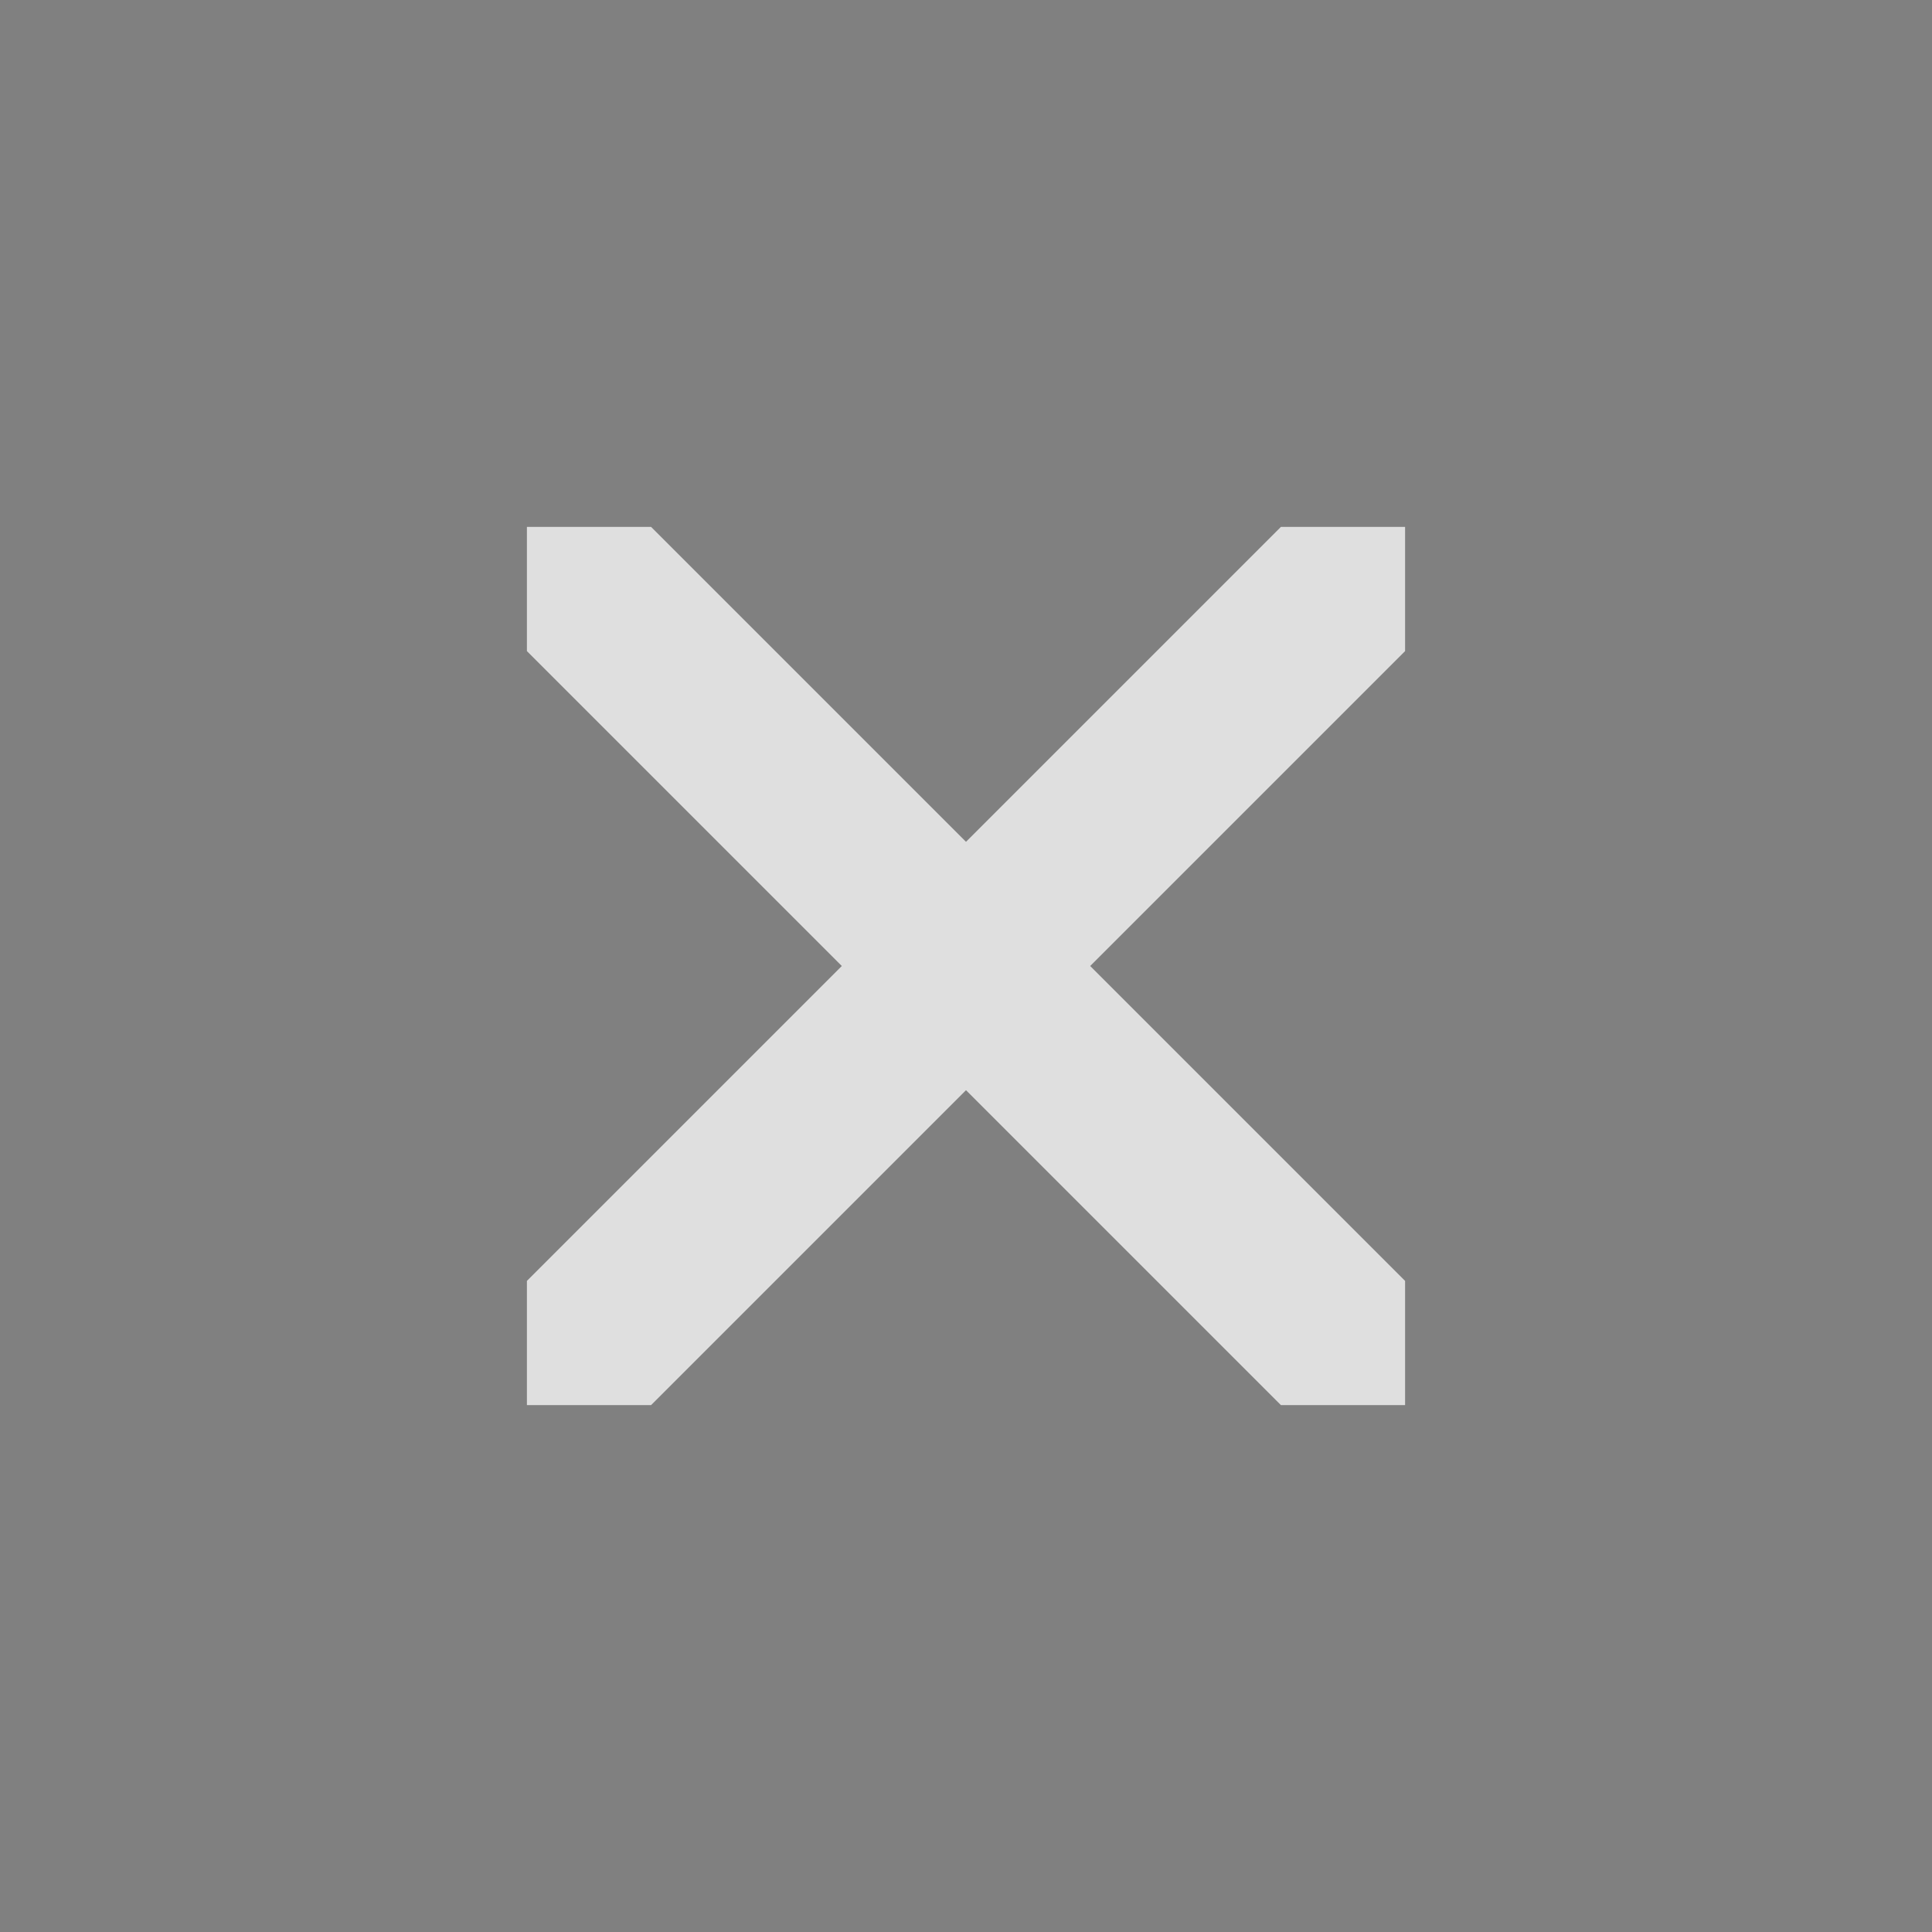 <?xml version="1.0" encoding="UTF-8" standalone="no"?>
<svg
   xmlns:dc="http://purl.org/dc/elements/1.1/"
   xmlns:cc="http://creativecommons.org/ns#"
   xmlns:rdf="http://www.w3.org/1999/02/22-rdf-syntax-ns#"
   xmlns:svg="http://www.w3.org/2000/svg"
   xmlns="http://www.w3.org/2000/svg"
   xmlns:sodipodi="http://sodipodi.sourceforge.net/DTD/sodipodi-0.dtd"
   xmlns:inkscape="http://www.inkscape.org/namespaces/inkscape"
   id="svg4306"
   width="22"
   height="22"
   version="1.1"
   style="enable-background:new"
   sodipodi:docname="close.svg"
   inkscape:version="0.92.4 5da689c313, 2019-01-14">
  <rect width="100%" height="100%" fill="#808080" stroke="none"/>
  <defs
     id="defs29" />
  <sodipodi:namedview
     pagecolor="#3a3a3a"
     bordercolor="#666666"
     borderopacity="1"
     objecttolerance="10"
     gridtolerance="10"
     guidetolerance="10"
     inkscape:pageopacity="0"
     inkscape:pageshadow="2"
     inkscape:window-width="1366"
     inkscape:window-height="692"
     id="namedview27"
     showgrid="true"
     inkscape:zoom="3.7926637"
     inkscape:cx="104.02493"
     inkscape:cy="11.416564"
     inkscape:window-x="0"
     inkscape:window-y="0"
     inkscape:window-maximized="1"
     inkscape:current-layer="svg4306">
    <inkscape:grid
       type="xygrid"
       id="grid838" />
  </sodipodi:namedview>
  <g
     id="active-center">
    <rect
       id="rect4175"
       width="22"
       height="22"
       x="0"
       y="0"
       style="opacity:0.001;fill:#000000;fill-opacity:1;fill-rule:nonzero;stroke:none;stroke-width:2;stroke-linecap:round;stroke-linejoin:round;stroke-miterlimit:4;stroke-dasharray:none;stroke-opacity:1" />
    <path
       style="opacity:1;fill:#dfdfdf;fill-opacity:1;stroke:none;stroke-width:1.714;stroke-linecap:round;stroke-linejoin:round;stroke-miterlimit:4;stroke-dasharray:none;stroke-opacity:1;paint-order:stroke fill markers"
       d="M 6 6 L 6 7.414 L 9.586 11 L 6 14.586 L 6 16 L 7.414 16 L 11 12.414 L 14.586 16 L 16 16 L 16 14.586 L 12.414 11 L 16 7.414 L 16 6 L 14.586 6 L 11 9.586 L 7.414 6 L 6 6 z "
       id="rect840" />
  </g>
  <g
     id="hover-center">
    <rect
       id="rect4224"
       width="22"
       height="22"
       x="23"
       y="0"
       style="opacity:0.001;fill:#000000;fill-opacity:1;fill-rule:nonzero;stroke:none;stroke-width:2;stroke-linecap:round;stroke-linejoin:round;stroke-miterlimit:4;stroke-dasharray:none;stroke-opacity:1" />
    <circle
       id="circle4230"
       cx="34"
       cy="11"
       r="11"
       style="opacity:0.08;fill:#ffffff;fill-opacity:1;fill-rule:nonzero;stroke:none;stroke-width:0;stroke-linecap:square;stroke-linejoin:round;stroke-miterlimit:4;stroke-dasharray:none;stroke-dashoffset:478.437;stroke-opacity:0.4" />
    <path
       style="opacity:1;fill:#dfdfdf;fill-opacity:1;stroke:none;stroke-width:1.714;stroke-linecap:round;stroke-linejoin:round;stroke-miterlimit:4;stroke-dasharray:none;stroke-opacity:1;paint-order:stroke fill markers"
       d="M 29 6 L 29 7.414 L 32.586 11 L 29 14.586 L 29 16 L 30.414 16 L 34 12.414 L 37.586 16 L 39 16 L 39 14.586 L 35.414 11 L 39 7.414 L 39 6 L 37.586 6 L 34 9.586 L 30.414 6 L 29 6 z "
       id="path858" />
  </g>
  <g
     id="pressed-center">
    <rect
       id="rect4211"
       width="22"
       height="22"
       x="46"
       y="0"
       style="opacity:0.001;fill:#000000;fill-opacity:1;fill-rule:nonzero;stroke:none;stroke-width:2;stroke-linecap:round;stroke-linejoin:round;stroke-miterlimit:4;stroke-dasharray:none;stroke-opacity:1" />
    <circle
       id="circle4215"
       cx="57"
       cy="11"
       r="11"
       style="opacity:0.19;fill:#ffffff;fill-opacity:1;fill-rule:nonzero;stroke:none;stroke-width:0;stroke-linecap:square;stroke-linejoin:round;stroke-miterlimit:4;stroke-dasharray:none;stroke-dashoffset:478.437;stroke-opacity:0.4" />
    <path
       style="opacity:1;fill:#dfdfdf;fill-opacity:1;stroke:none;stroke-width:1.714;stroke-linecap:round;stroke-linejoin:round;stroke-miterlimit:4;stroke-dasharray:none;stroke-opacity:1;paint-order:stroke fill markers"
       d="M 52 6 L 52 7.414 L 55.586 11 L 52 14.586 L 52 16 L 53.414 16 L 57 12.414 L 60.586 16 L 62 16 L 62 14.586 L 58.414 11 L 62 7.414 L 62 6 L 60.586 6 L 57 9.586 L 53.414 6 L 52 6 z "
       id="path884" />
  </g>
  <g
     id="inactive-center"
     transform="translate(70,1)"
     style="opacity:0.3">
    <rect
       style="opacity:0.001;fill:#000000;fill-opacity:1;fill-rule:nonzero;stroke:none;stroke-width:2;stroke-linecap:round;stroke-linejoin:round;stroke-miterlimit:4;stroke-dasharray:none;stroke-opacity:1"
       y="0"
       x="0"
       height="22"
       width="22"
       id="rect891" />
    <path
       style="opacity:1;fill:#dfdfdf;fill-opacity:1;stroke:none;stroke-width:1.714;stroke-linecap:round;stroke-linejoin:round;stroke-miterlimit:4;stroke-dasharray:none;stroke-opacity:1;paint-order:stroke fill markers"
       d="M 76 7 L 76 8.414 L 79.586 12 L 76 15.586 L 76 17 L 77.414 17 L 81 13.414 L 84.586 17 L 86 17 L 86 15.586 L 82.414 12 L 86 8.414 L 86 7 L 84.586 7 L 81 10.586 L 77.414 7 L 76 7 z "
       transform="translate(-70,-1)"
       id="path893" />
  </g>
  <g
     style="opacity:0.3"
     transform="translate(95,1)"
     id="deactivated-center">
    <rect
       id="rect897"
       width="22"
       height="22"
       x="0"
       y="0"
       style="opacity:0.001;fill:#000000;fill-opacity:1;fill-rule:nonzero;stroke:none;stroke-width:2;stroke-linecap:round;stroke-linejoin:round;stroke-miterlimit:4;stroke-dasharray:none;stroke-opacity:1" />
    <path
       style="opacity:1;fill:#dfdfdf;fill-opacity:1;stroke:none;stroke-width:1.714;stroke-linecap:round;stroke-linejoin:round;stroke-miterlimit:4;stroke-dasharray:none;stroke-opacity:1;paint-order:stroke fill markers"
       d="M 101 7 L 101 8.414 L 104.586 12 L 101 15.586 L 101 17 L 102.414 17 L 106 13.414 L 109.586 17 L 111 17 L 111 15.586 L 107.414 12 L 111 8.414 L 111 7 L 109.586 7 L 106 10.586 L 102.414 7 L 101 7 z "
       transform="translate(-95,-1)"
       id="path899" />
  </g>
</svg>
